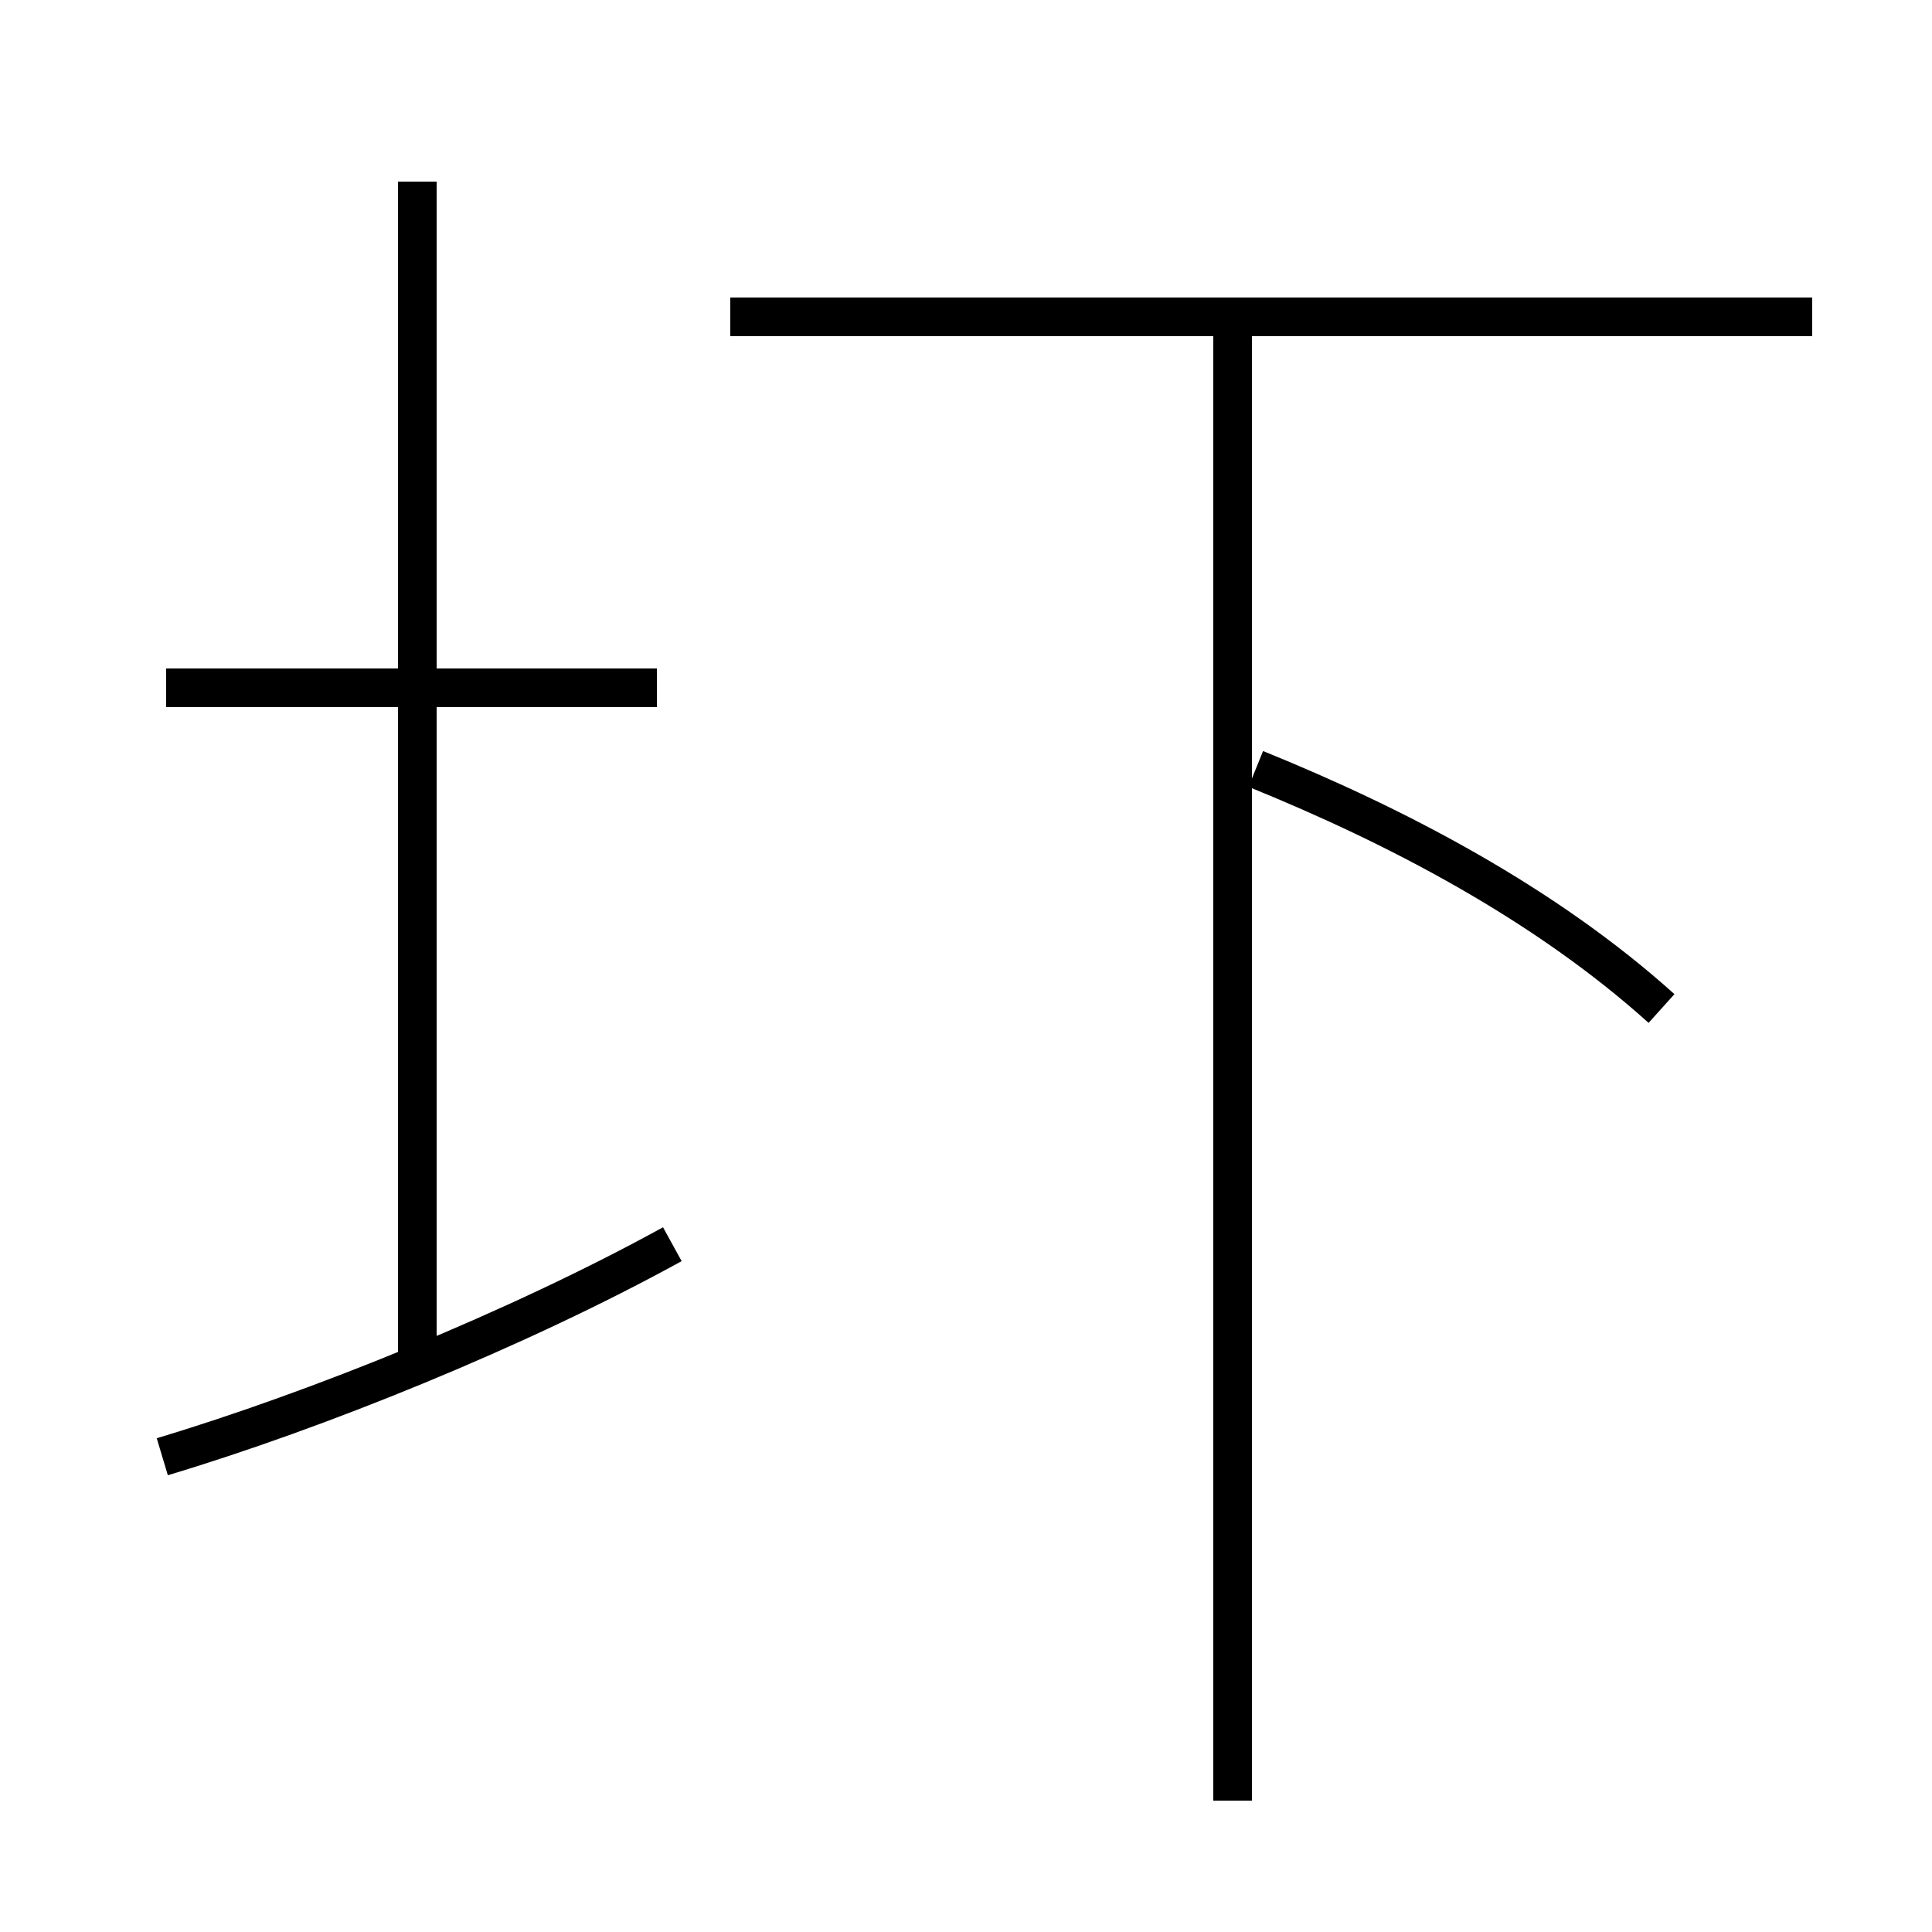 <?xml version='1.0' encoding='utf8'?>
<svg viewBox="0.0 -6.0 50.0 50.0" version="1.1" xmlns="http://www.w3.org/2000/svg">
<rect x="0.0" y="-6.0" width="50.0" height="50.0" fill="#808080" stroke="none"/>
<rect x="-1000" y="-1000" width="2000" height="2000" stroke="white" fill="white"/>
<g style="fill:white;stroke:#000000;  stroke-width:1">
<path d="M 4.2 -6.3 C 8.2 -7.5 13.4 -9.6 17.4 -11.8 M 10.8 -8.4 L 10.8 -39.3 M 17.0 -26.2 L 4.3 -26.2 M 31.9 2.6 L 31.9 -35.5 M 43.0 -17.9 C 40.0 -20.6 36.2 -22.6 32.5 -24.1 M 46.9 -35.8 L 18.9 -35.8" transform="translate(0.0 38.0)" />
</g>
</svg>